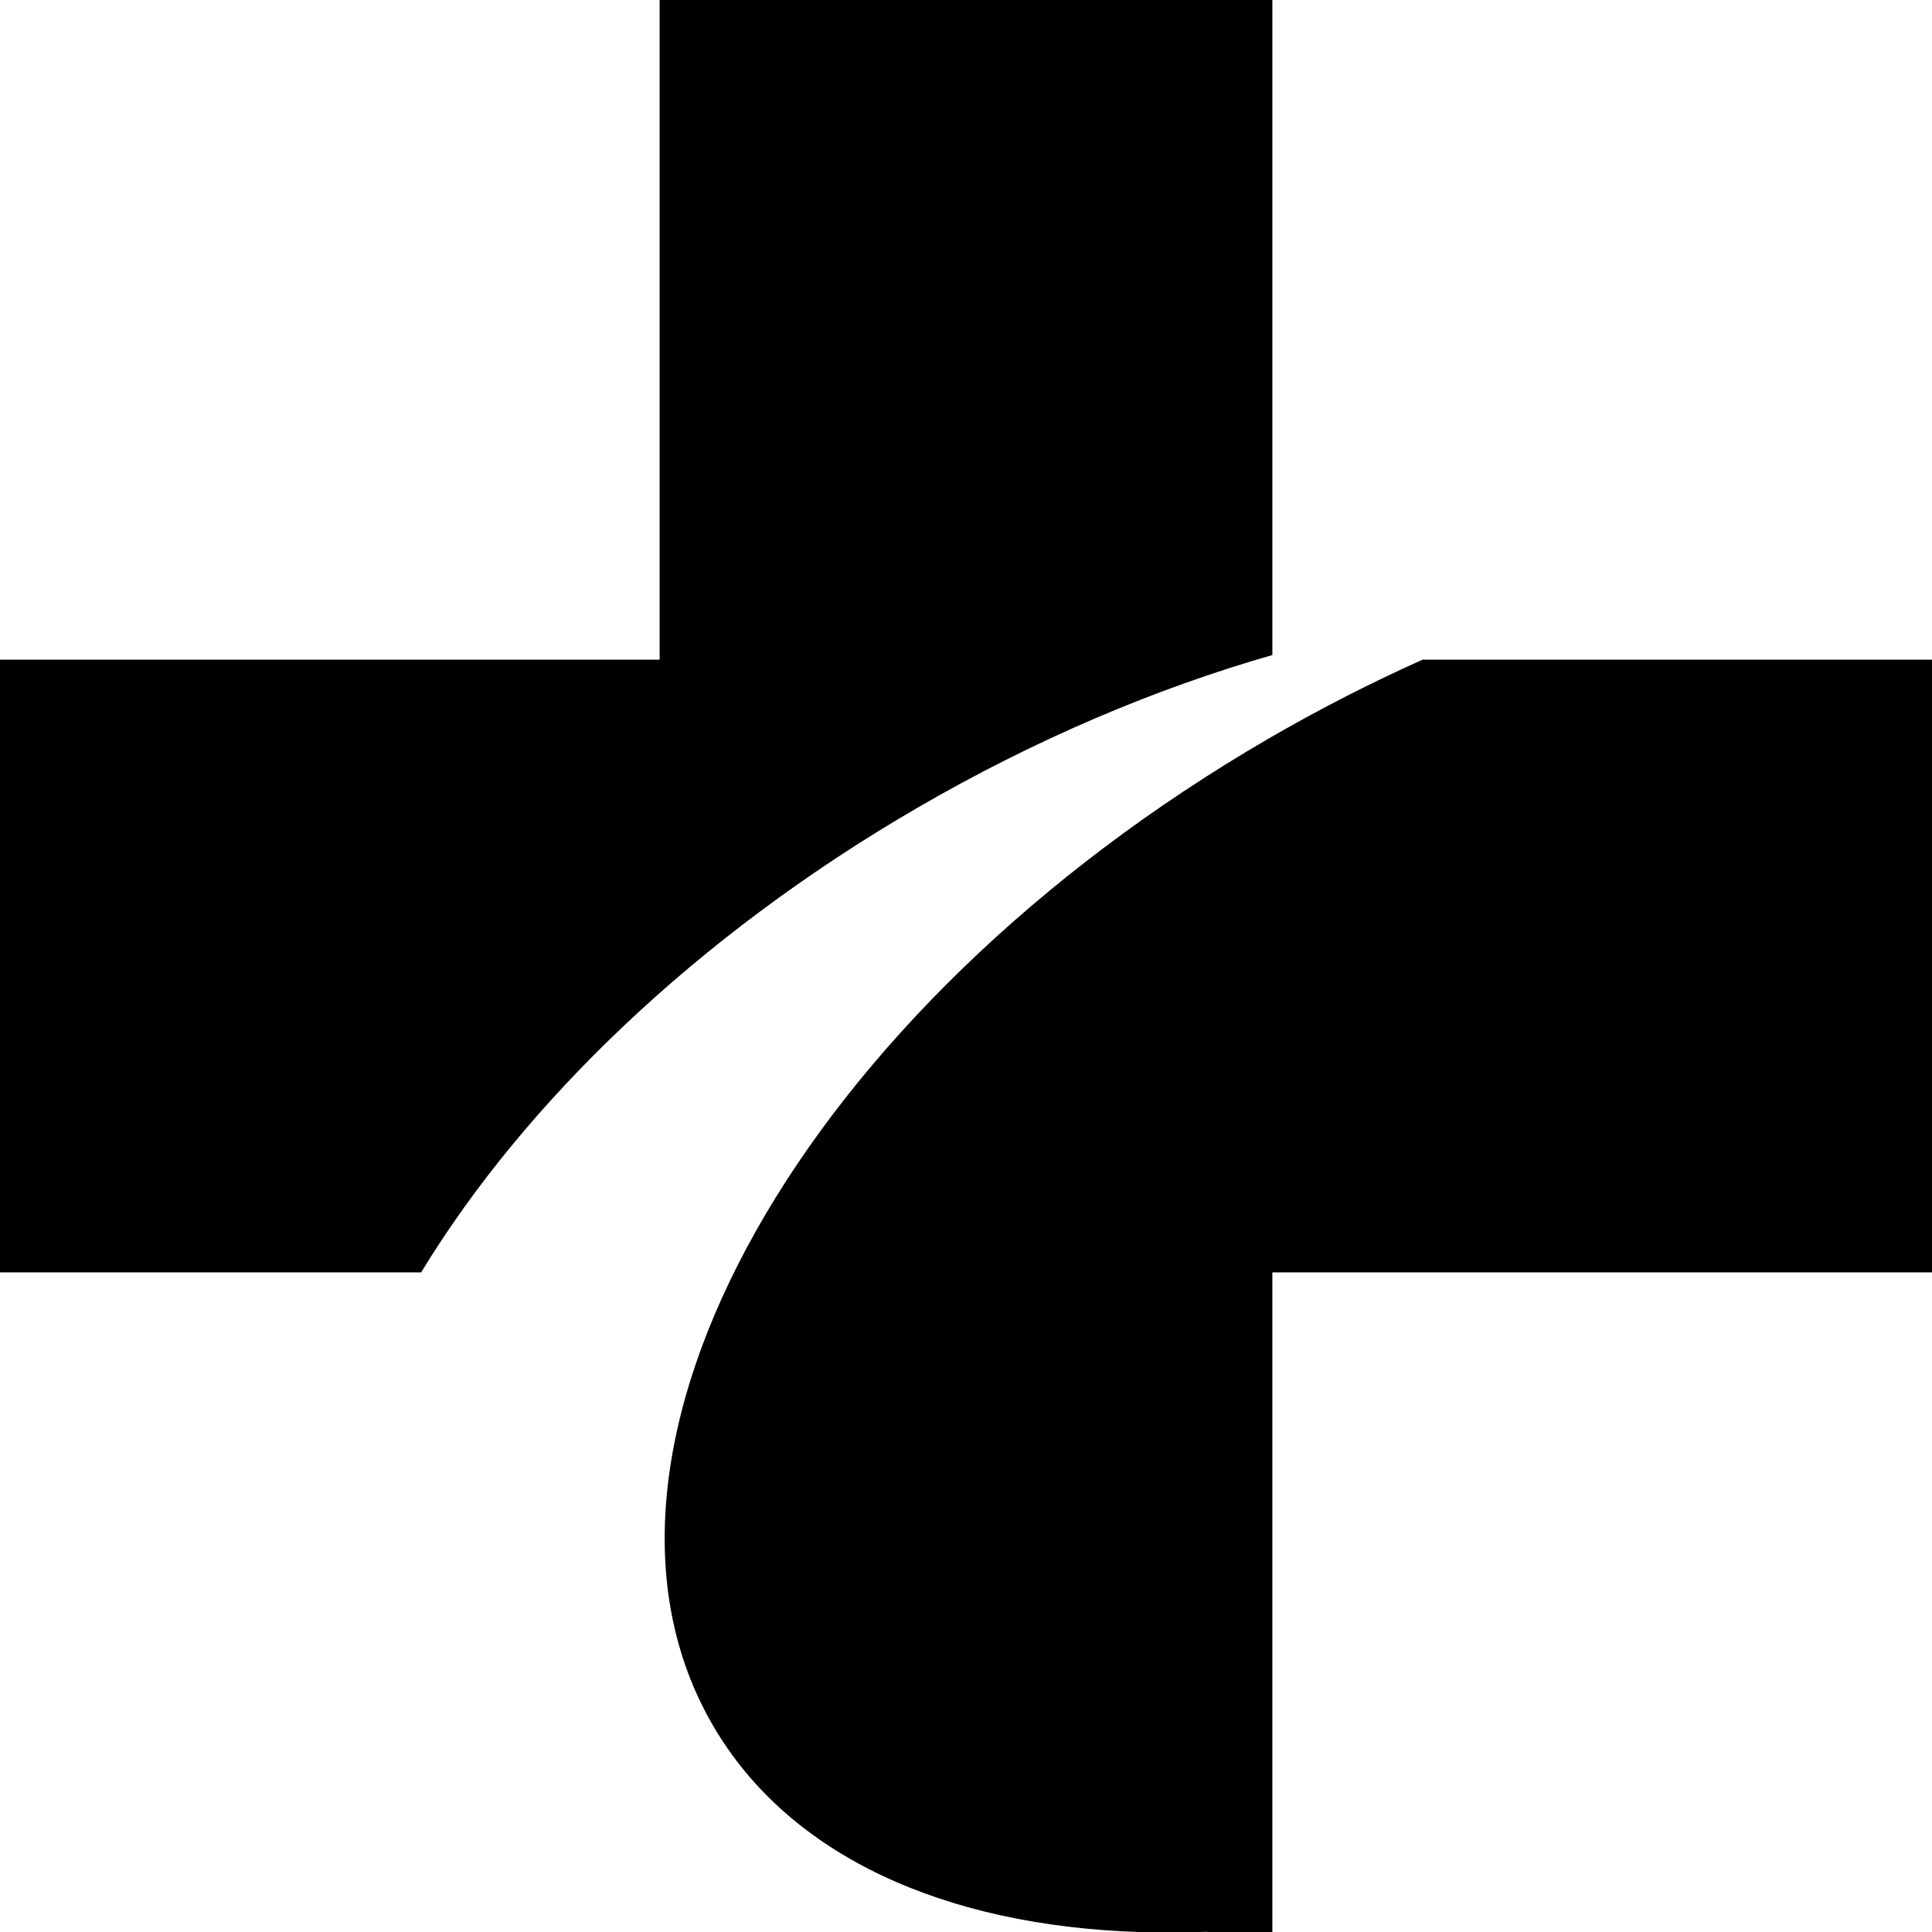 <?xml version="1.0" encoding="UTF-8"?>
<svg xmlns="http://www.w3.org/2000/svg" viewBox="0 0 4260.19 4260.19">
  <defs>
    <style>
      .cls-1 {
        isolation: isolate;
      }

      .cls-2, .cls-3 {
        stroke-width: 0px;
      }

      .cls-3 {
        mix-blend-mode: multiply;
      }
    </style>
  </defs>
  <g class="cls-1">
    <g id="Ebene_1" data-name="Ebene 1">
      <g>
        <path class="cls-2" d="m2021.91,1781.83c260.12-151.17,525.98-263.54,783.73-337.43V0h-1351.09v1454.56H0v1351.09h928.66c226.86-372.96,606.13-740.76,1093.24-1023.81Z"/>
        <path class="cls-3" d="m3136.99,1454.56c-113.95,51.04-227.94,109.13-340.85,174.75-1027.3,596.96-1575.44,1570.76-1224.27,2175.05,168.28,289.58,512.61,441.59,938.58,455.84h134.57c5.88-.19,11.72-.29,17.62-.53-.52.19-1.03.36-1.55.53h144.55v-1454.55h1454.55v-1351.09h-1123.2Z"/>
      </g>
    </g>
  </g>
</svg>